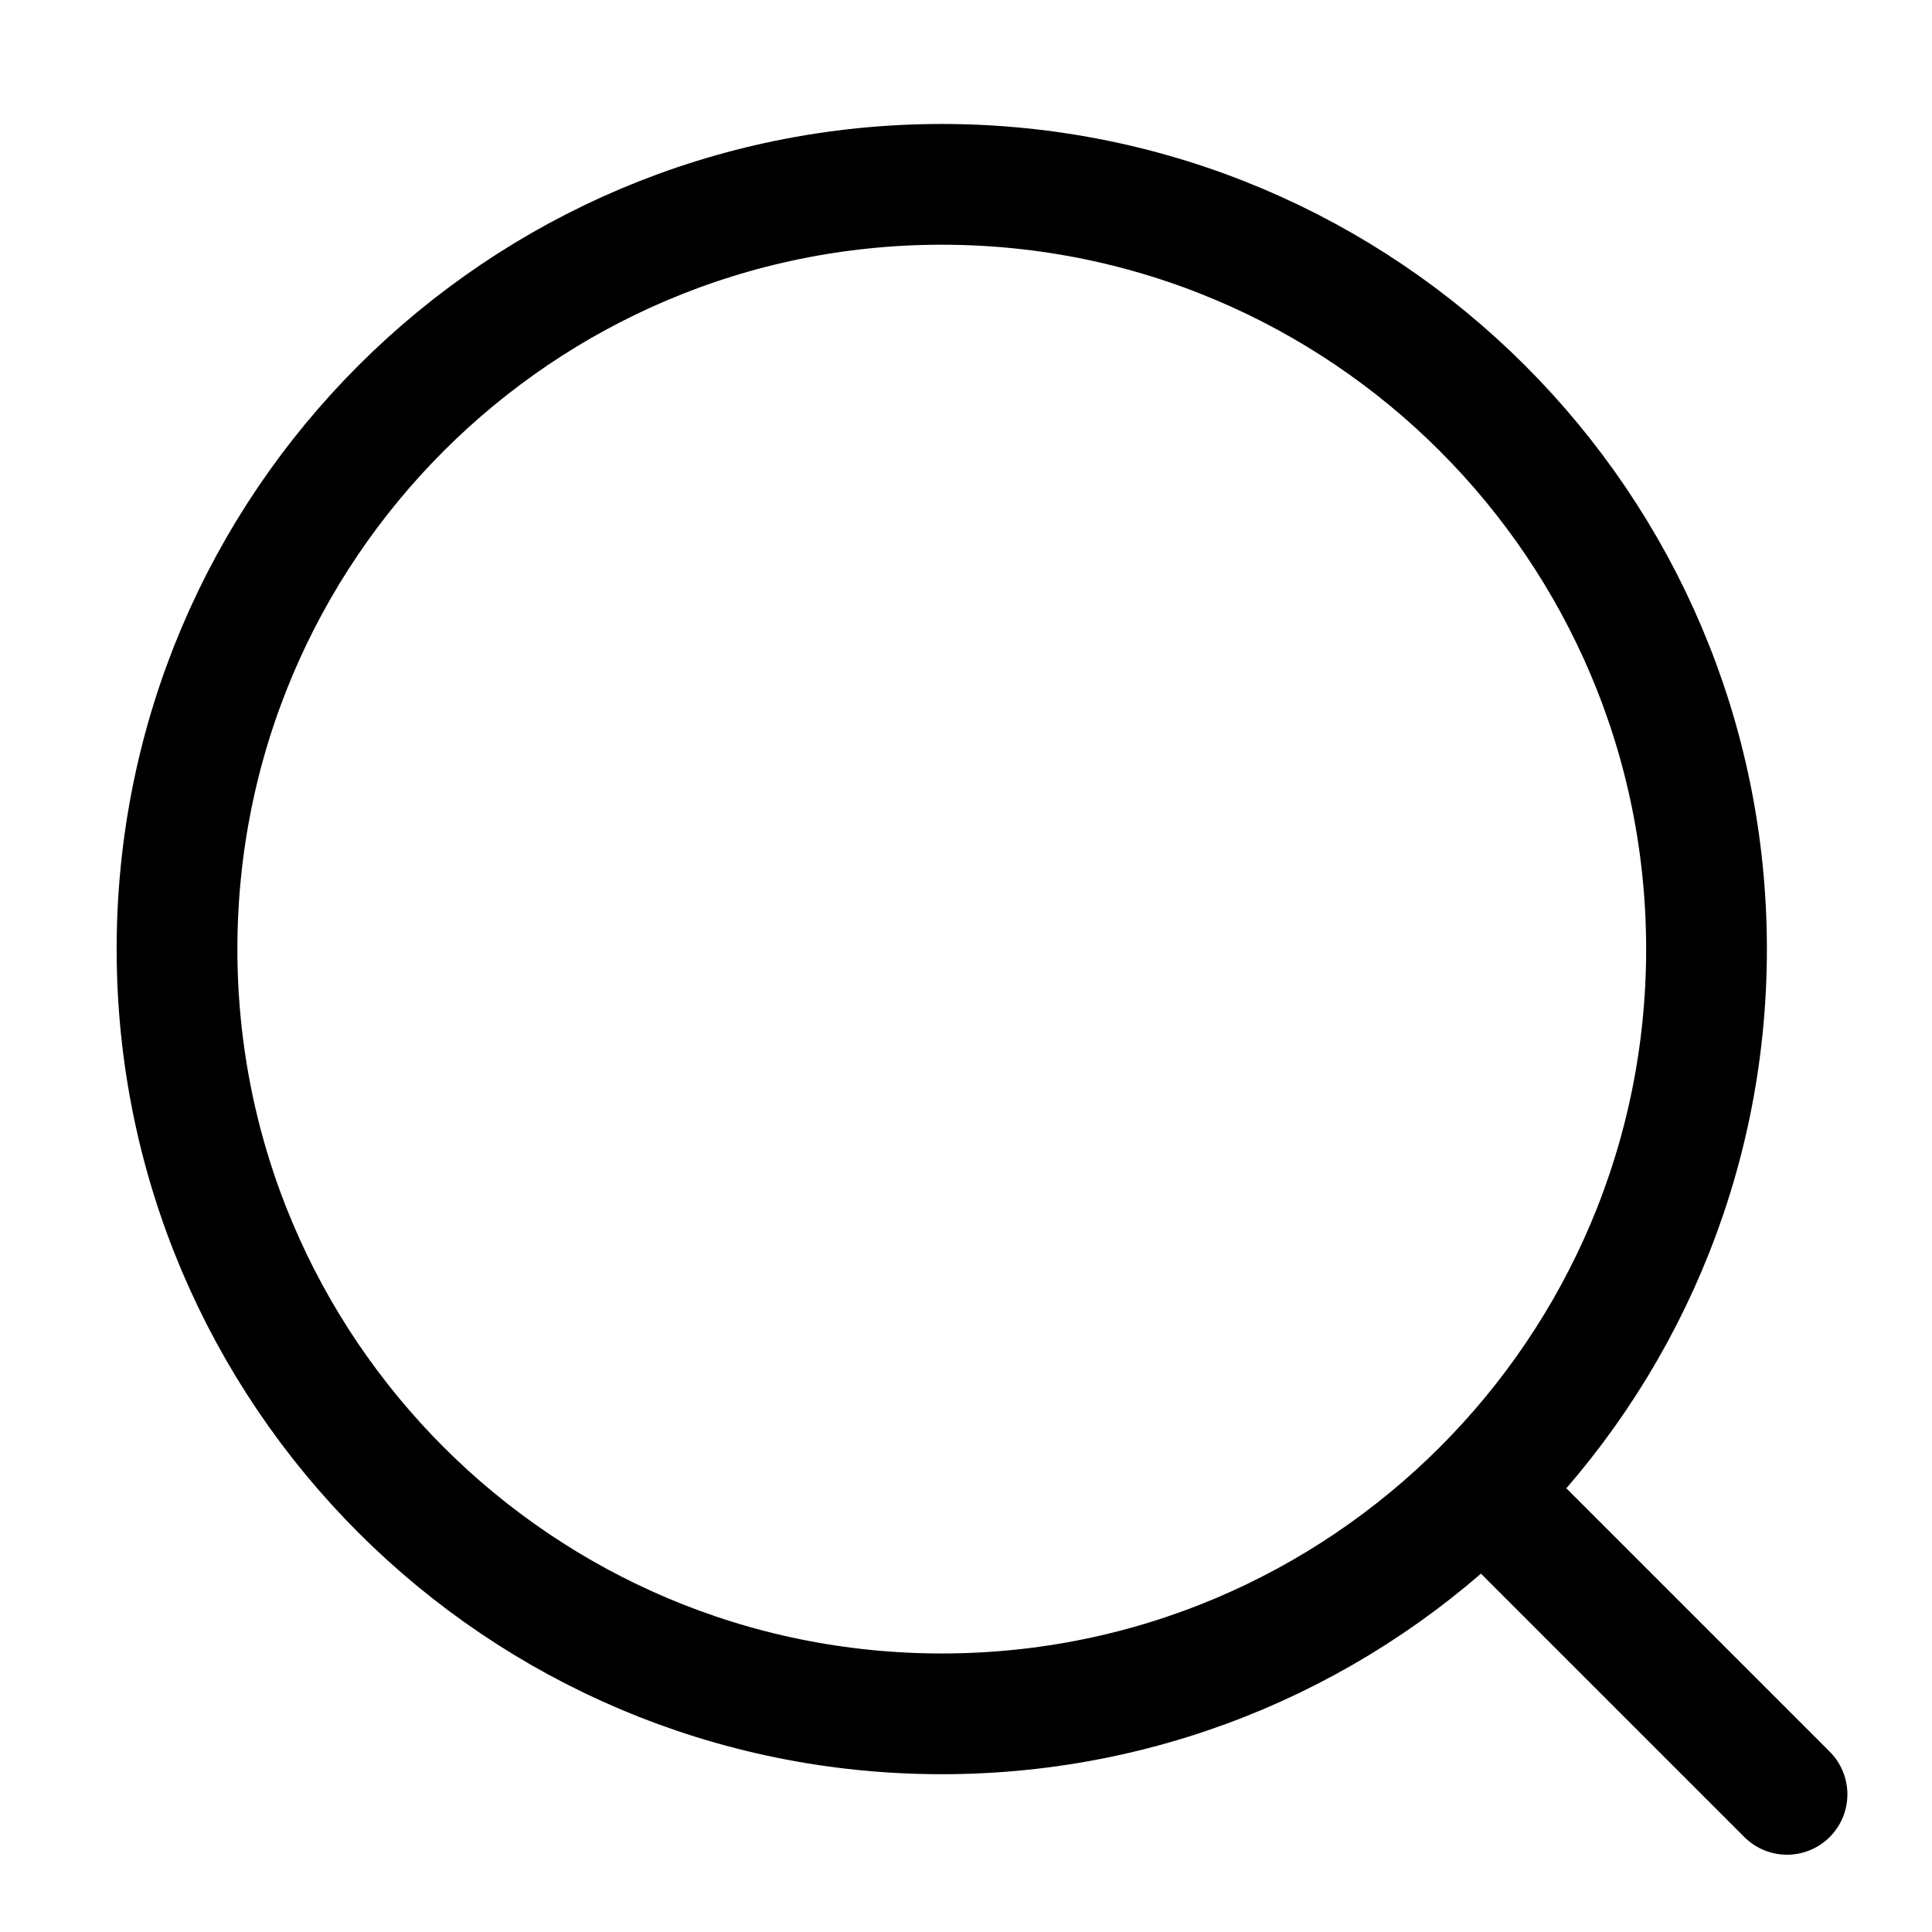 <svg width="24" height="24" viewBox="0 0 24 24" fill="none" xmlns="http://www.w3.org/2000/svg">
<path d="M18.699 18.79L22.199 22.29M21.199 11.79C21.199 6.543 16.945 2.29 11.699 2.29C6.452 2.29 2.199 6.543 2.199 11.79C2.199 17.037 6.452 21.29 11.699 21.29C16.945 21.29 21.199 17.037 21.199 11.79Z" stroke="currentColor" stroke-width="1.5" stroke-linecap="round" stroke-linejoin="round"/>
</svg>
